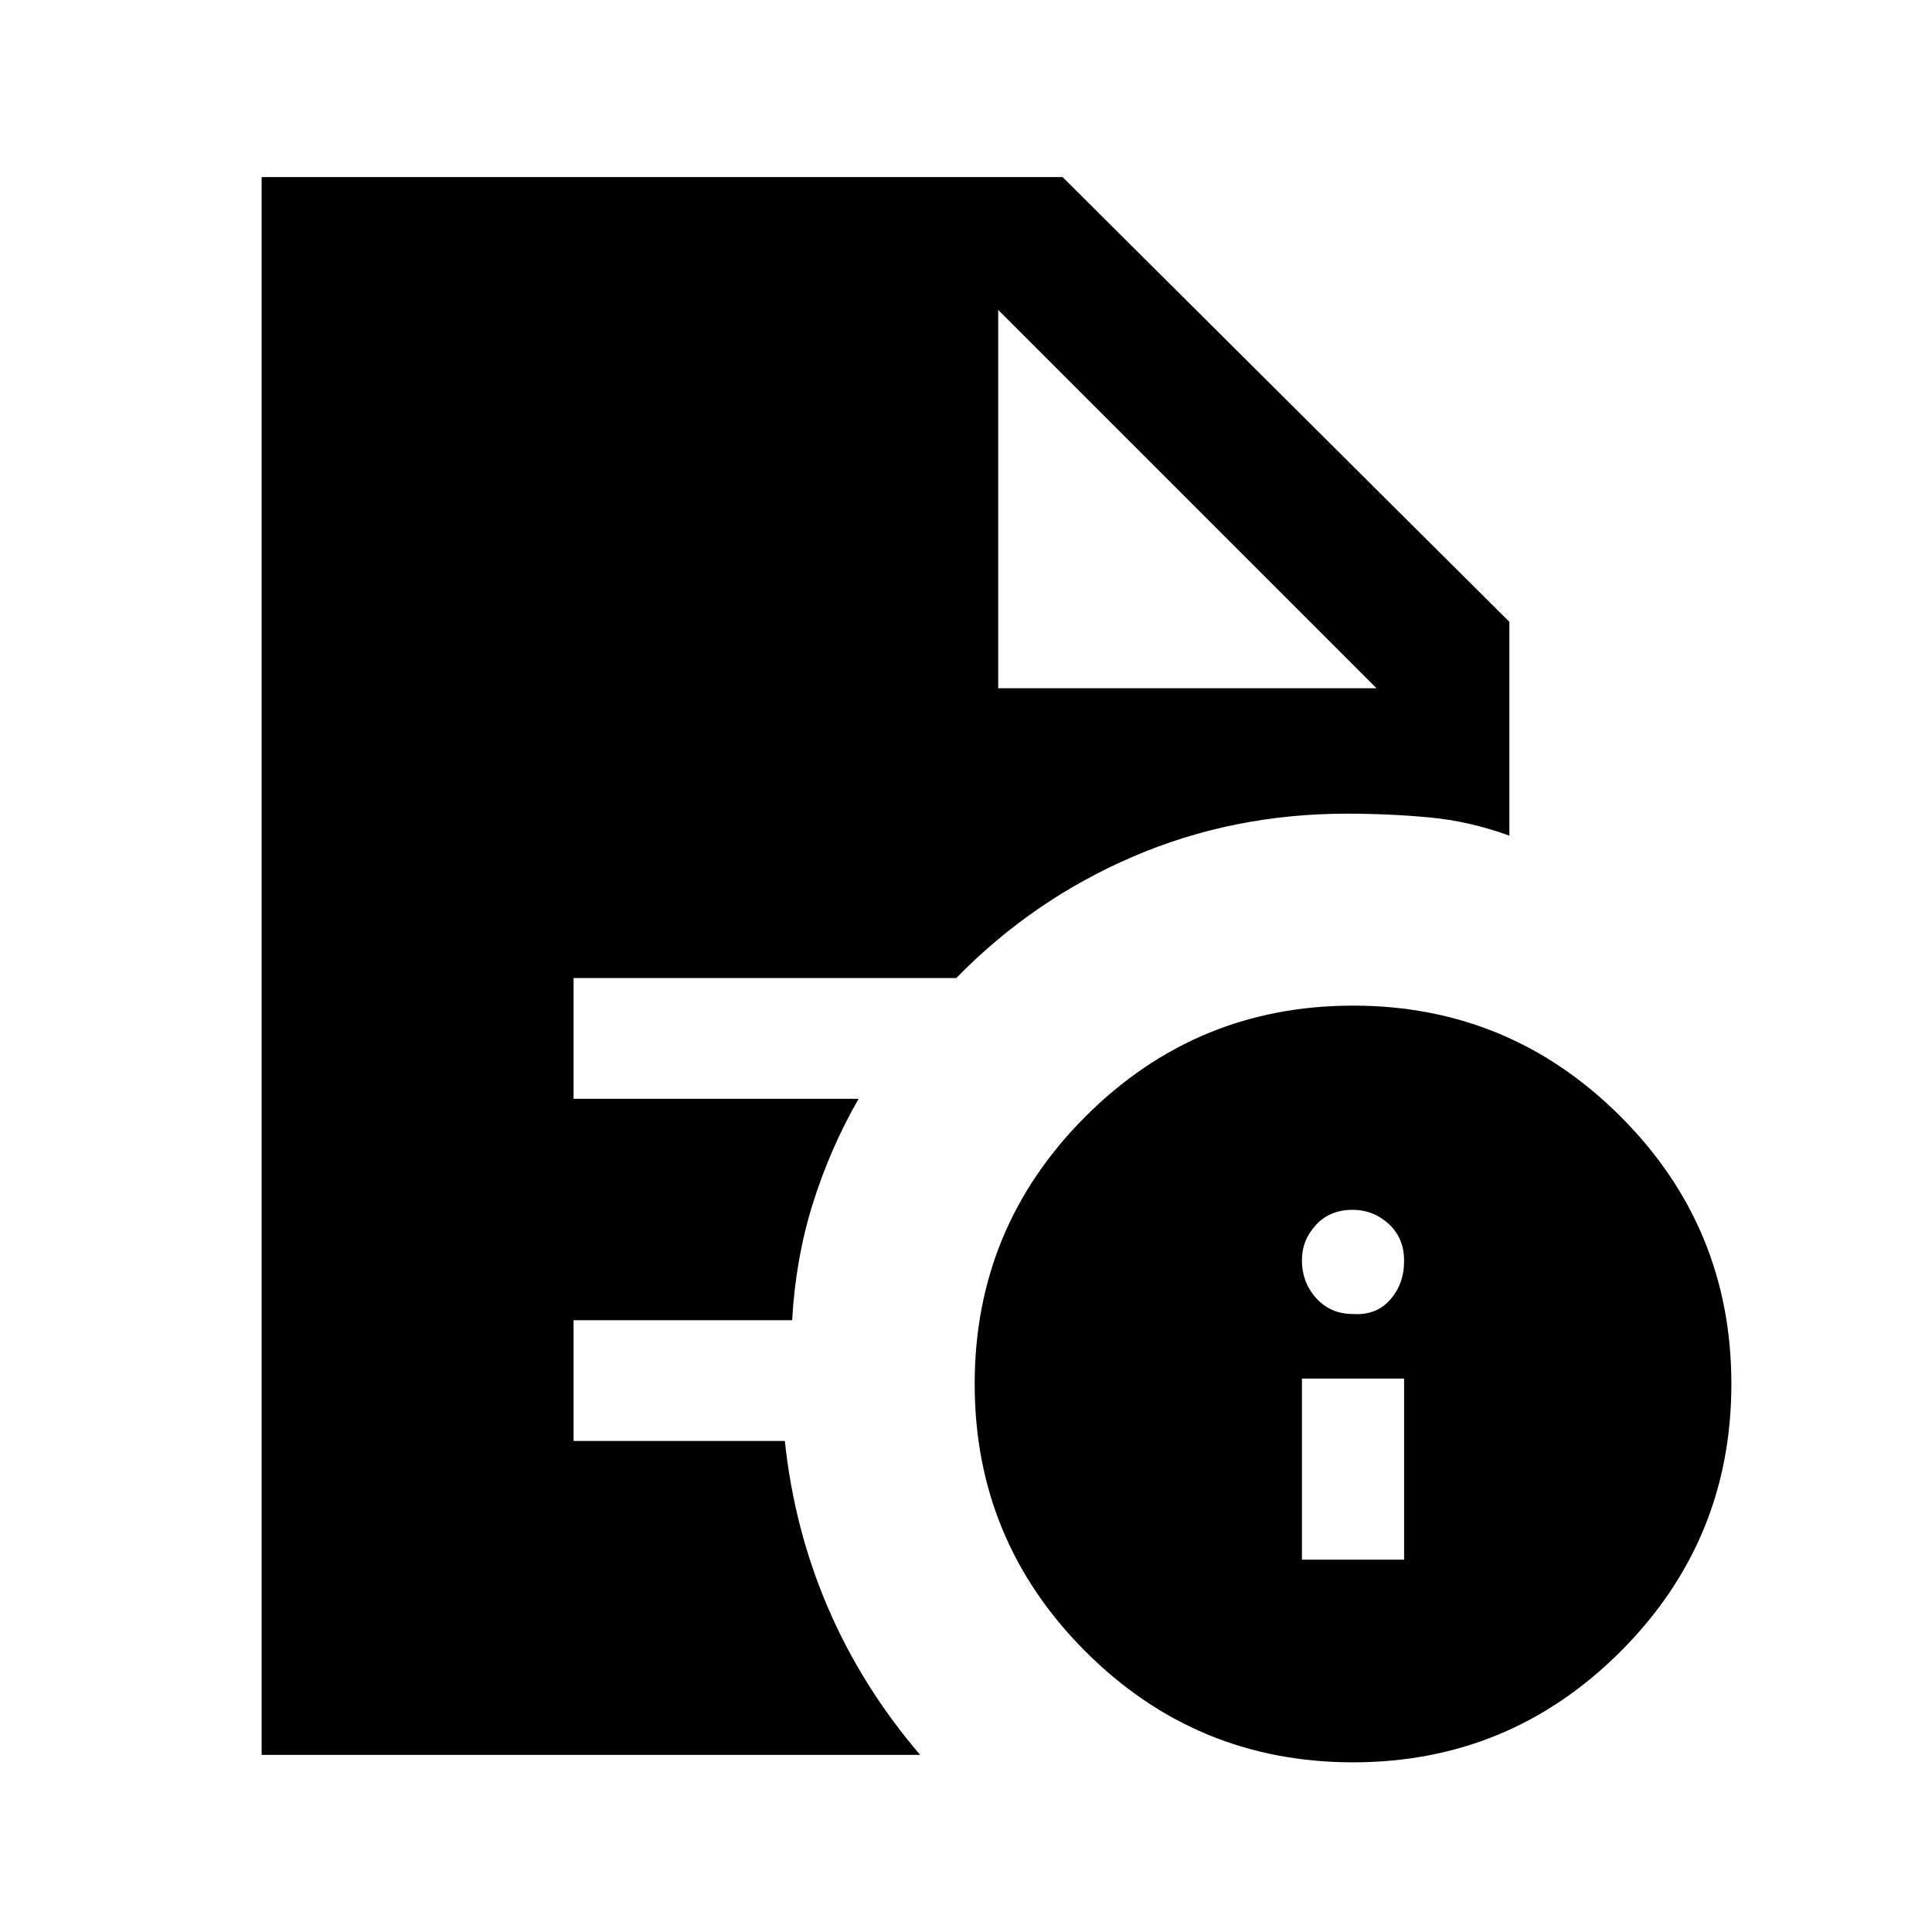 <svg xmlns="http://www.w3.org/2000/svg" height="24" viewBox="0 -960 960 960" width="24"><path d="M646.92-185h50.77v-90h-50.77v90Zm25.39-122.08q11.46.77 18.42-7.07 6.96-7.85 6.96-19.31 0-11.46-7.68-18.42-7.68-6.97-17.92-6.97-11.24 0-18.21 7.52-6.96 7.52-6.96 17.54 0 11.02 7.12 18.87 7.11 7.84 18.27 7.84Zm0 222.77q-77.85 0-132.93-55.07-55.07-55.08-55.07-132.93 0-77.84 55.07-132.92 55.08-55.08 132.93-55.08 77.84 0 132.92 55.08 55.08 55.08 55.08 132.92 0 77.85-55.08 132.93-55.08 55.07-132.92 55.07ZM496-618h188L496-806l188 188-188-188v188ZM130-88v-784h398l222 221v106.23q-19.92-7.23-39.96-9.08-20.04-1.84-40.73-1.84-56.77 0-106.5 21.42T475.15-474H285v60h141.62q-14.16 24.69-22.74 52.08-8.57 27.38-10.26 57.92H285v60h104.98q4.64 43.85 21.52 83.08T457.23-88H130Z"/></svg>